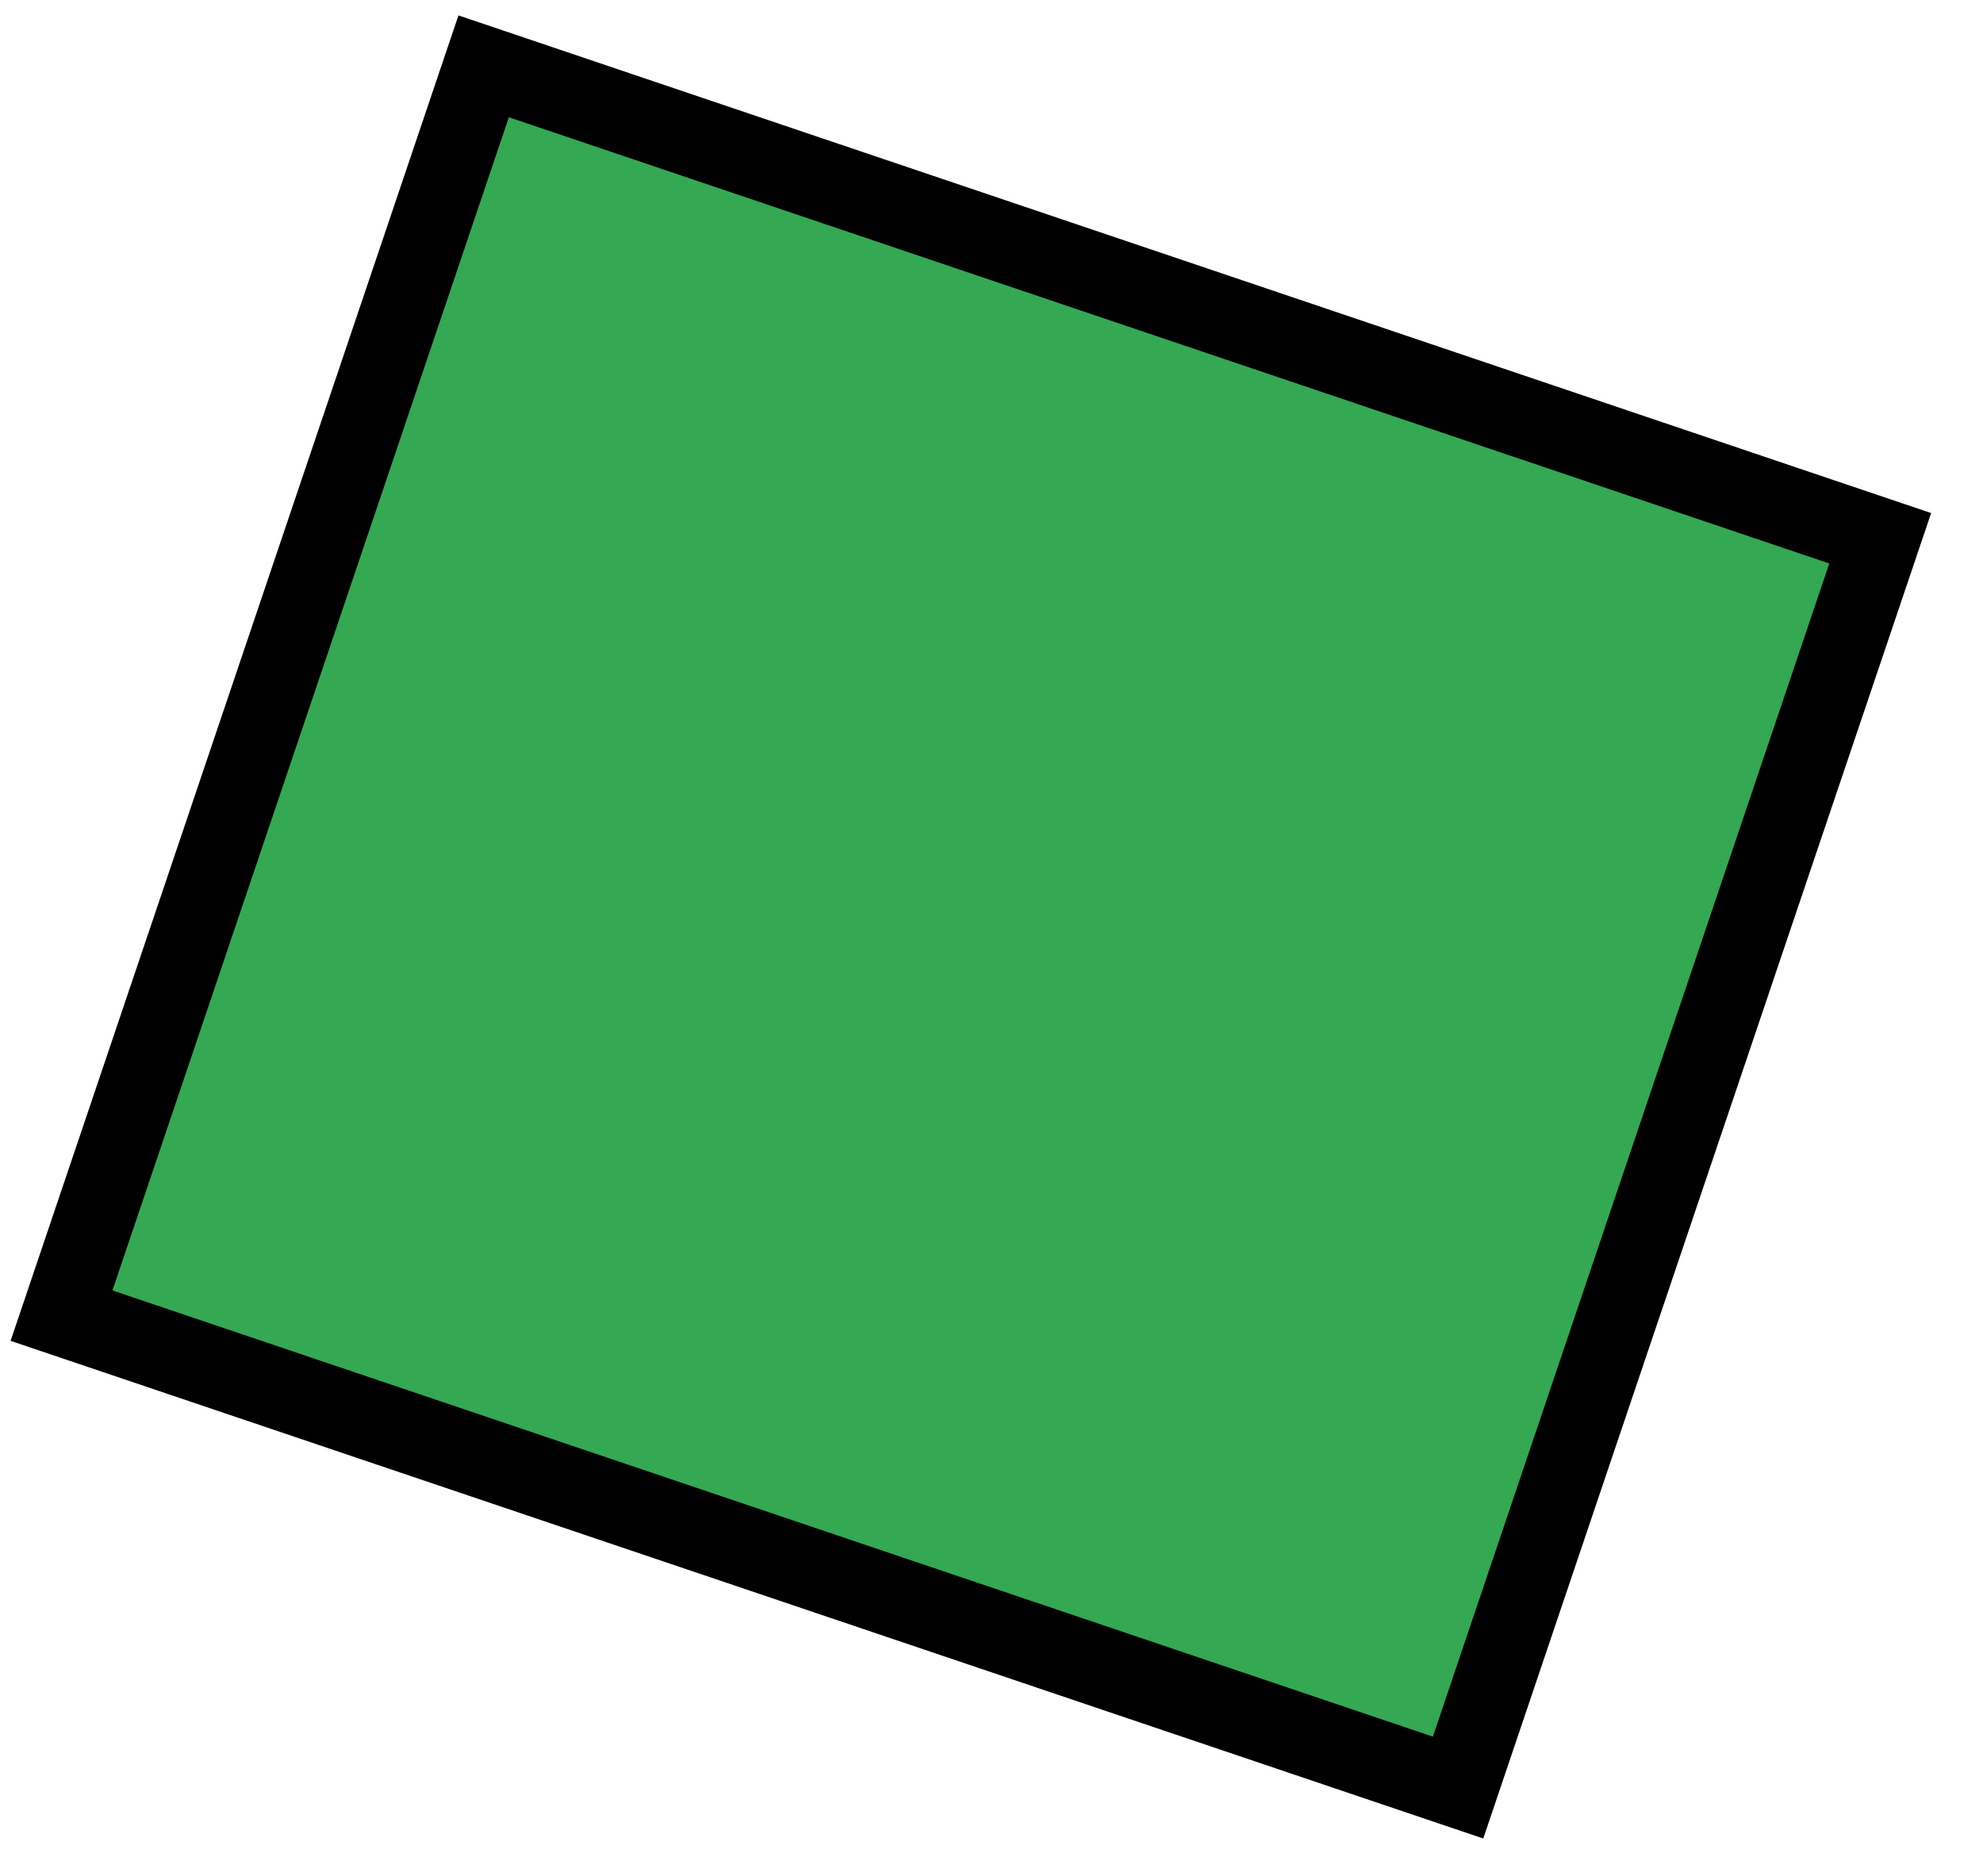 <svg width="37" height="35" viewBox="0 0 37 35" fill="none" xmlns="http://www.w3.org/2000/svg">
<rect x="0.95" y="-0.471" width="27.516" height="24.614" transform="matrix(0.947 0.32 0.32 -0.947 0.399 23.797)" fill="#34A853" stroke="black" stroke-width="1.5"/>
</svg>
